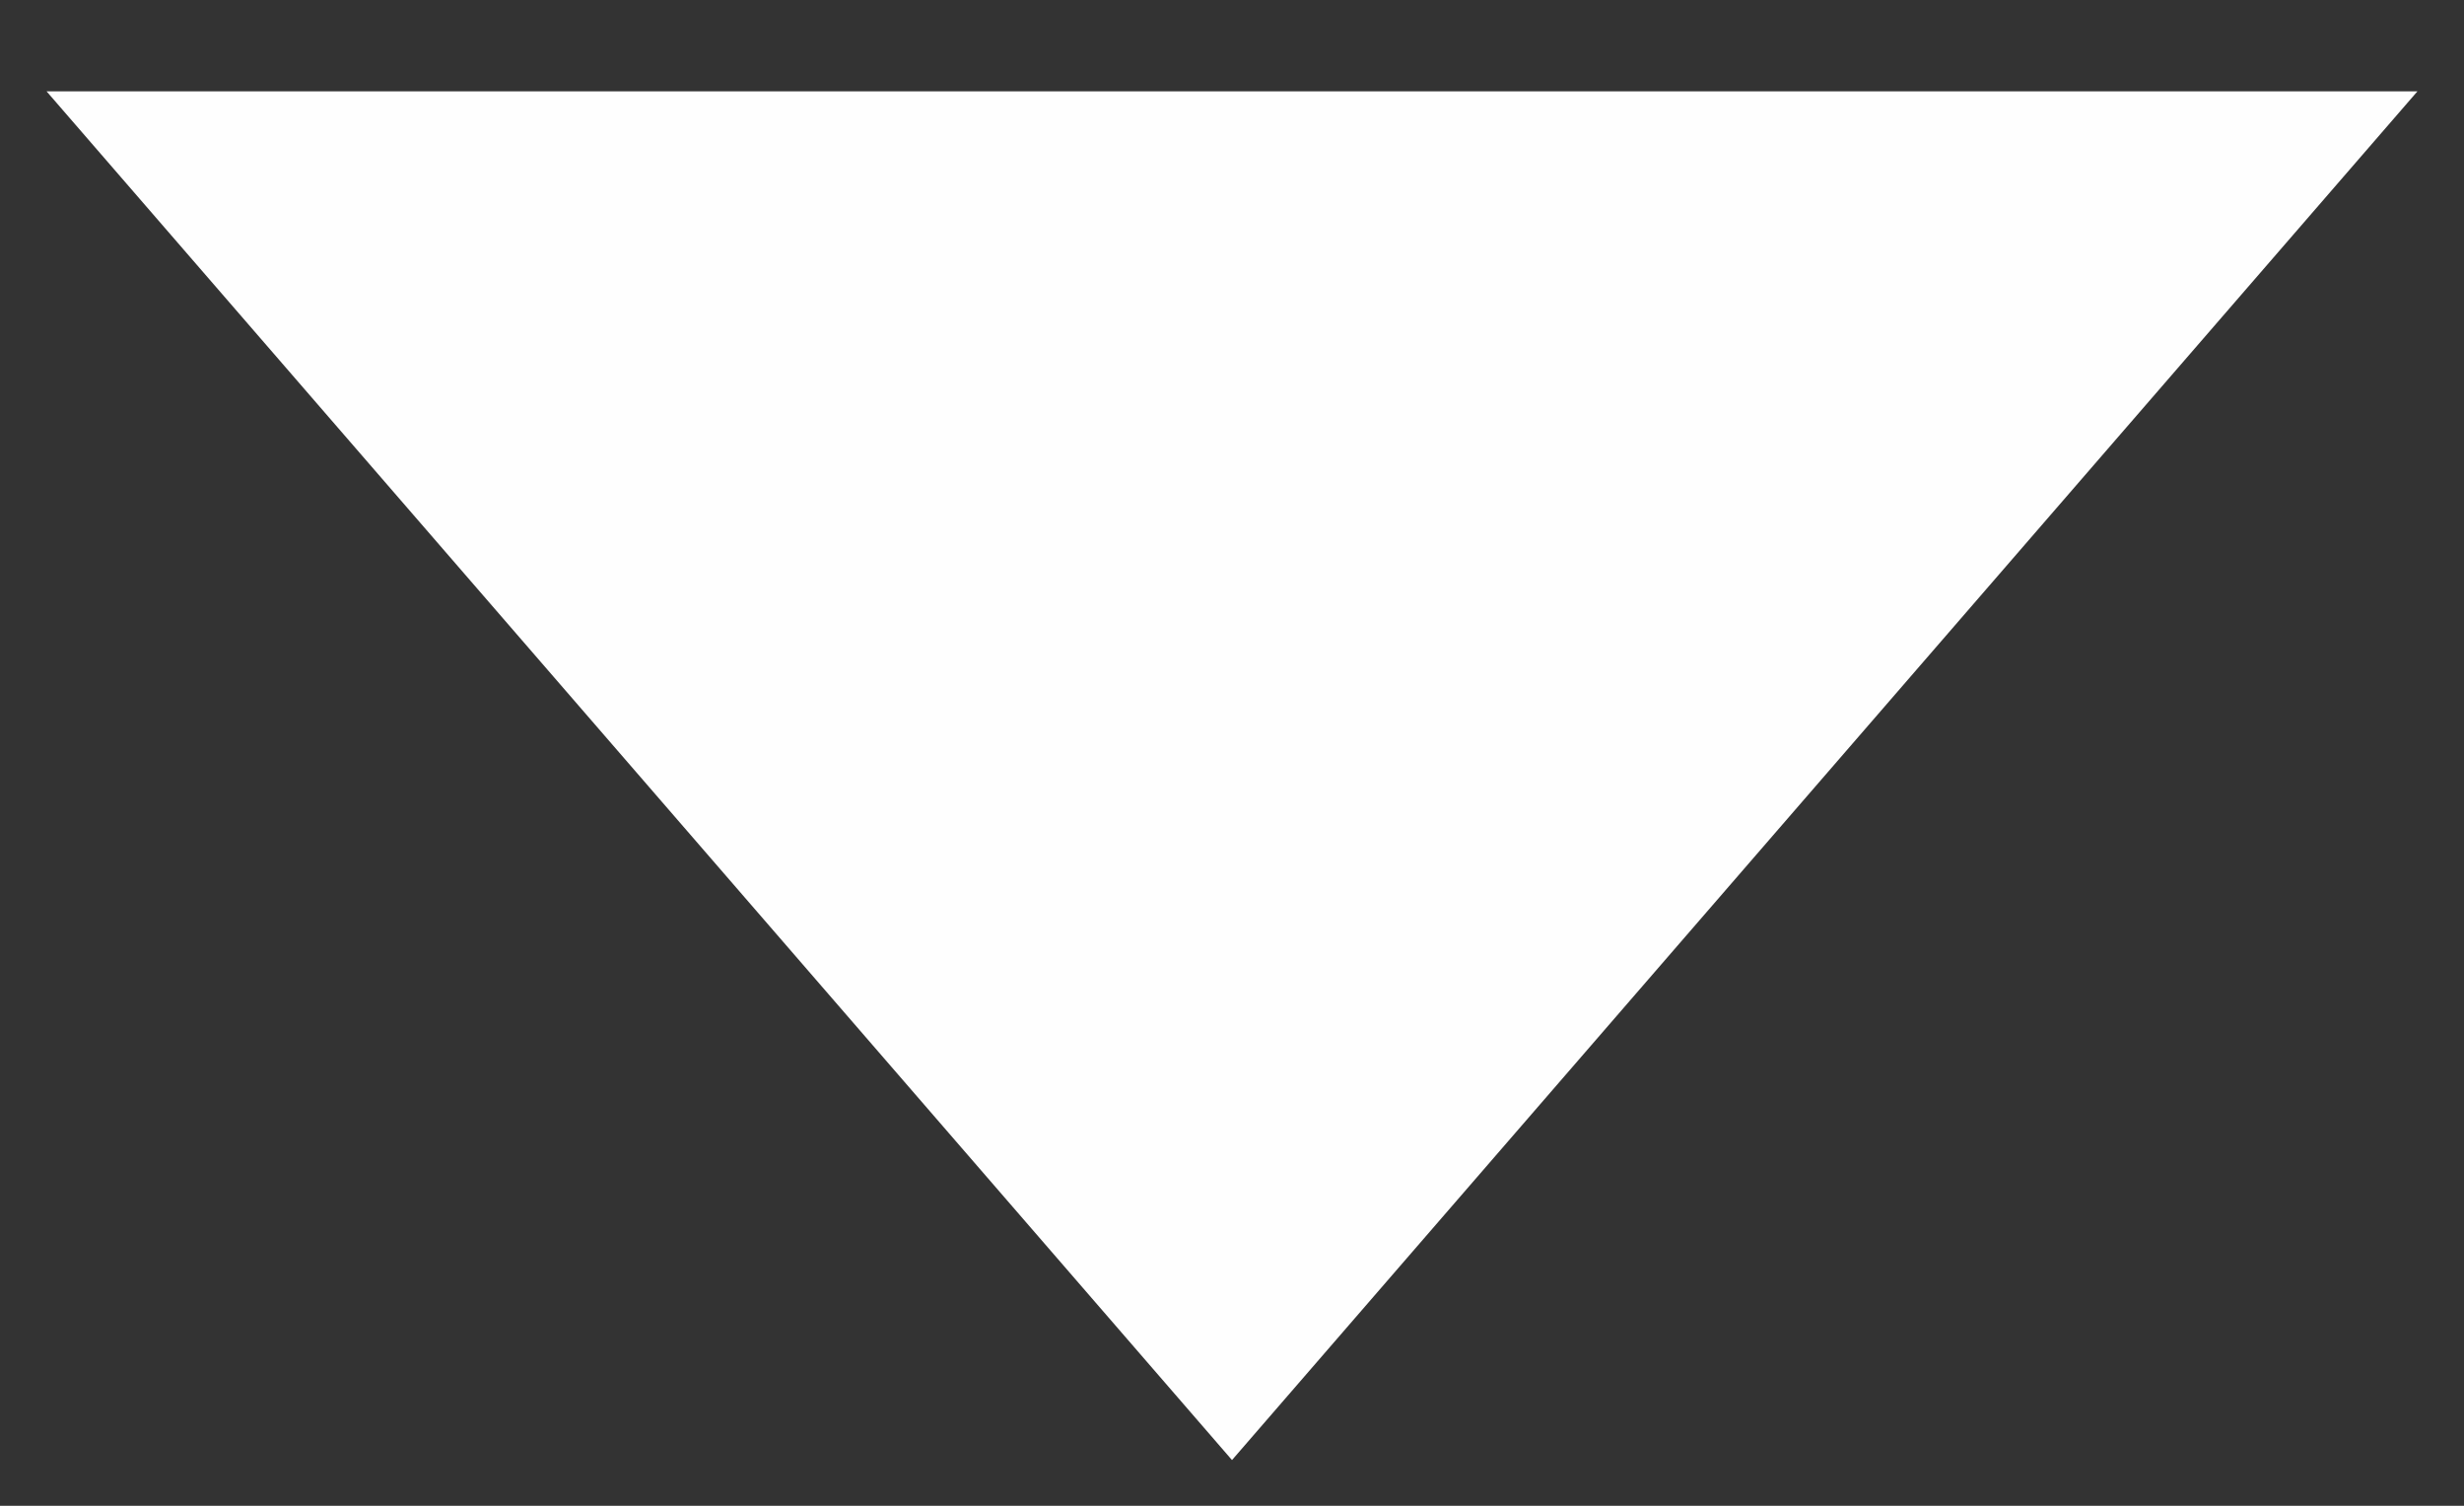 <svg width="18" height="11" viewBox="0 0 18 11" fill="none" xmlns="http://www.w3.org/2000/svg">
<rect x="0" y="0" width="18" height="11" fill="#333333" stroke="none"/>
<path d="M9 10.666L17.66 0.667H0.34L9 10.666Z" fill="#FEFEFE"/>
</svg>

